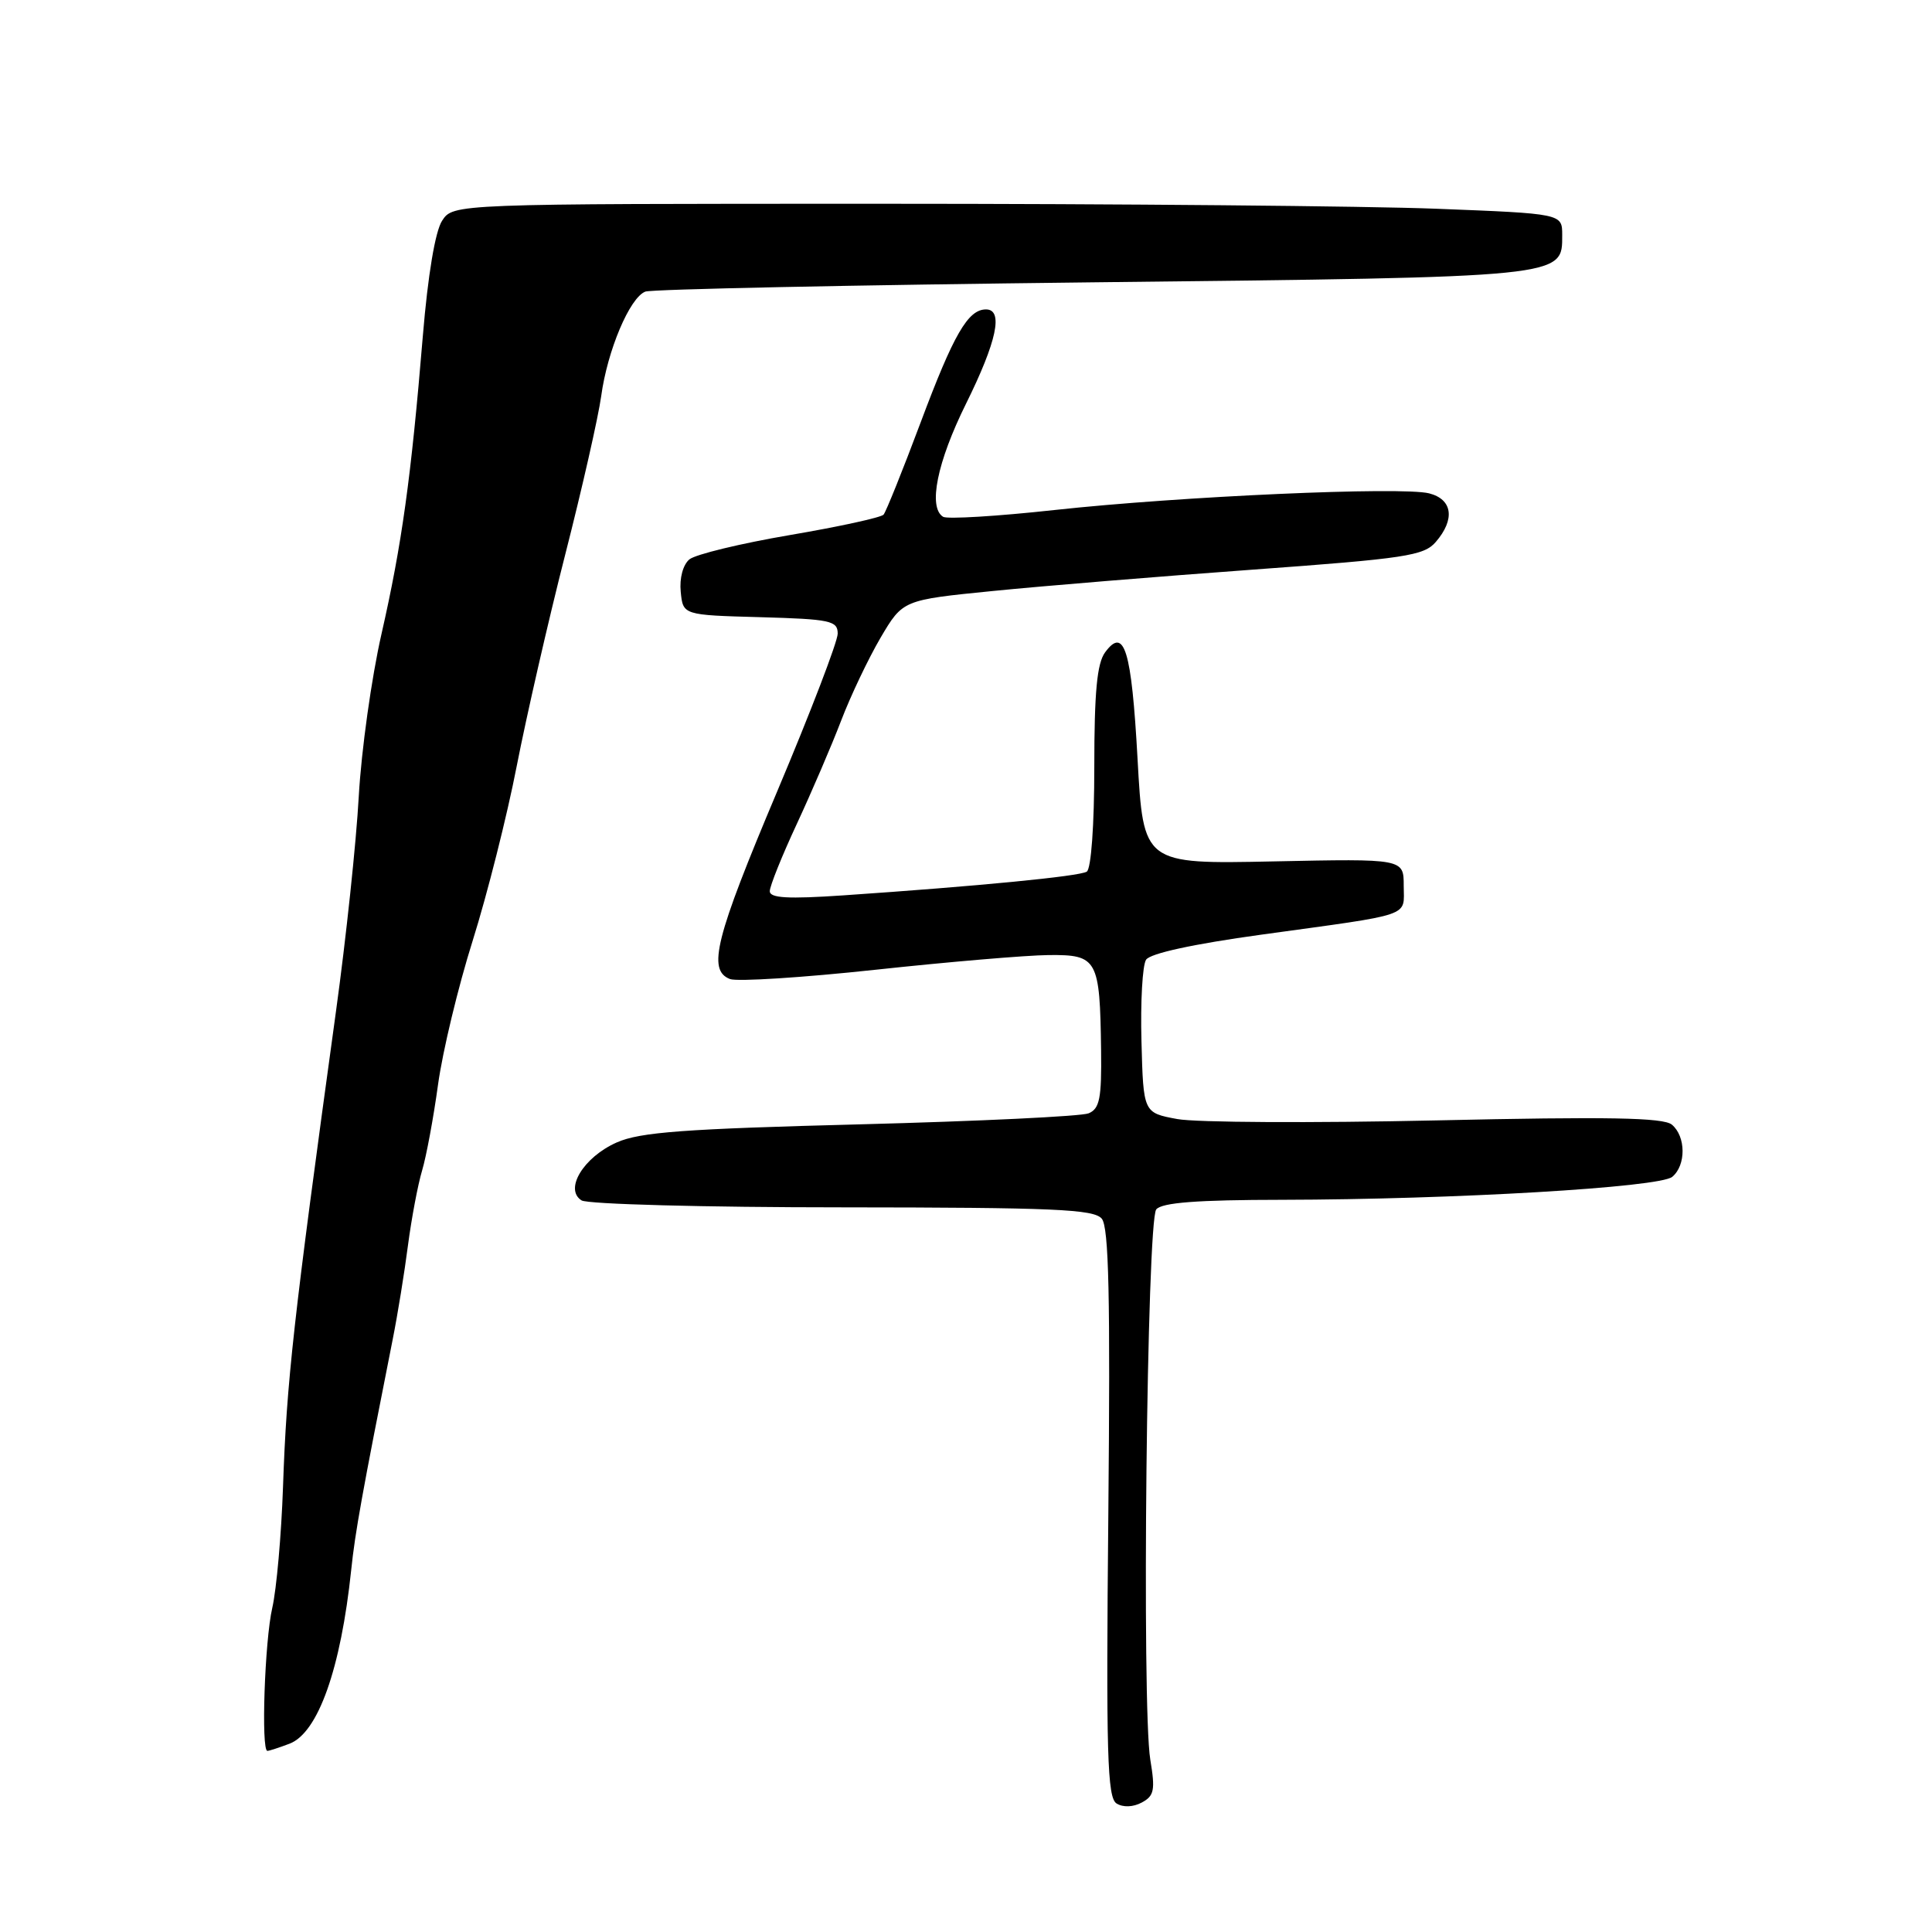 <?xml version="1.0" encoding="UTF-8" standalone="no"?>
<!DOCTYPE svg PUBLIC "-//W3C//DTD SVG 1.1//EN" "http://www.w3.org/Graphics/SVG/1.1/DTD/svg11.dtd" >
<svg xmlns="http://www.w3.org/2000/svg" xmlns:xlink="http://www.w3.org/1999/xlink" version="1.1" viewBox="0 0 256 256">
 <g >
 <path fill="currentColor"
d=" M 152.42 233.16 C 151.27 226.21 151.96 161.76 153.21 160.25 C 153.96 159.35 158.61 158.99 169.87 158.98 C 192.64 158.94 219.89 157.34 221.58 155.94 C 223.43 154.40 223.40 150.58 221.53 149.02 C 220.39 148.08 213.10 147.95 190.28 148.46 C 173.90 148.82 158.47 148.74 156.00 148.28 C 151.50 147.45 151.50 147.45 151.25 137.97 C 151.11 132.76 151.38 127.90 151.86 127.17 C 152.40 126.33 158.11 125.09 167.11 123.85 C 187.50 121.04 186.00 121.56 186.00 117.37 C 186.00 113.78 186.00 113.78 168.75 114.14 C 151.50 114.50 151.50 114.50 150.73 100.53 C 149.93 86.07 148.98 82.98 146.43 86.44 C 145.36 87.90 145.00 91.70 145.00 101.63 C 145.00 109.36 144.58 115.14 144.00 115.50 C 143.00 116.12 129.64 117.42 111.75 118.64 C 104.40 119.14 102.00 119.00 102.00 118.09 C 102.00 117.42 103.61 113.41 105.58 109.18 C 107.54 104.96 110.19 98.80 111.45 95.50 C 112.71 92.20 115.07 87.25 116.68 84.50 C 119.63 79.50 119.63 79.50 131.56 78.31 C 138.13 77.65 153.62 76.38 166.00 75.48 C 186.23 74.01 188.68 73.64 190.25 71.81 C 192.84 68.81 192.47 66.16 189.36 65.37 C 185.71 64.46 156.41 65.76 139.72 67.58 C 132.15 68.41 125.51 68.81 124.97 68.48 C 122.95 67.24 124.17 61.23 128.00 53.50 C 132.09 45.24 132.99 41.00 130.65 41.00 C 128.27 41.00 126.37 44.27 121.98 56.00 C 119.61 62.33 117.40 67.81 117.08 68.19 C 116.76 68.57 111.17 69.79 104.65 70.90 C 98.14 72.01 92.15 73.46 91.35 74.12 C 90.50 74.83 90.02 76.61 90.20 78.41 C 90.50 81.50 90.50 81.50 100.75 81.78 C 110.04 82.04 111.00 82.25 111.00 83.96 C 111.00 85.00 107.40 94.39 103.00 104.82 C 94.77 124.32 93.70 128.56 96.73 129.73 C 97.68 130.09 106.34 129.54 115.98 128.50 C 125.62 127.46 135.95 126.58 138.95 126.55 C 145.42 126.49 145.74 127.07 145.90 139.14 C 145.98 145.54 145.71 146.91 144.25 147.52 C 143.29 147.92 129.68 148.57 114.00 148.98 C 90.68 149.58 84.81 150.01 81.72 151.38 C 77.32 153.33 74.73 157.59 77.06 159.06 C 77.85 159.56 93.40 159.98 111.63 159.98 C 139.68 160.00 144.94 160.23 145.99 161.48 C 146.93 162.62 147.13 171.82 146.86 200.52 C 146.55 232.47 146.72 238.20 147.95 238.97 C 148.82 239.51 150.15 239.46 151.30 238.84 C 152.94 237.96 153.09 237.19 152.42 233.16 Z  M 38.36 231.05 C 42.15 229.61 45.16 221.12 46.54 208.00 C 47.05 203.07 47.97 197.97 52.03 177.50 C 52.69 174.20 53.60 168.57 54.06 165.00 C 54.53 161.43 55.37 156.97 55.93 155.10 C 56.49 153.23 57.44 148.11 58.04 143.73 C 58.64 139.34 60.71 130.74 62.64 124.62 C 64.56 118.51 67.19 108.10 68.47 101.50 C 69.76 94.90 72.64 82.30 74.89 73.50 C 77.14 64.70 79.28 55.25 79.66 52.50 C 80.48 46.45 83.44 39.43 85.51 38.64 C 86.34 38.32 113.00 37.77 144.76 37.41 C 207.74 36.71 207.00 36.78 207.00 31.13 C 207.00 28.31 207.00 28.31 190.34 27.66 C 181.18 27.30 148.11 27.00 116.86 27.00 C 60.05 27.00 60.05 27.00 58.58 29.25 C 57.67 30.65 56.70 36.43 56.03 44.50 C 54.47 63.38 53.24 72.18 50.55 84.00 C 49.23 89.78 47.88 99.45 47.54 105.50 C 47.21 111.55 45.85 124.38 44.52 134.00 C 38.85 175.16 37.98 183.04 37.50 197.04 C 37.28 203.39 36.64 210.59 36.08 213.04 C 35.07 217.41 34.58 232.00 35.43 232.00 C 35.67 232.00 36.99 231.57 38.36 231.05 Z "/>
</g>
</svg>